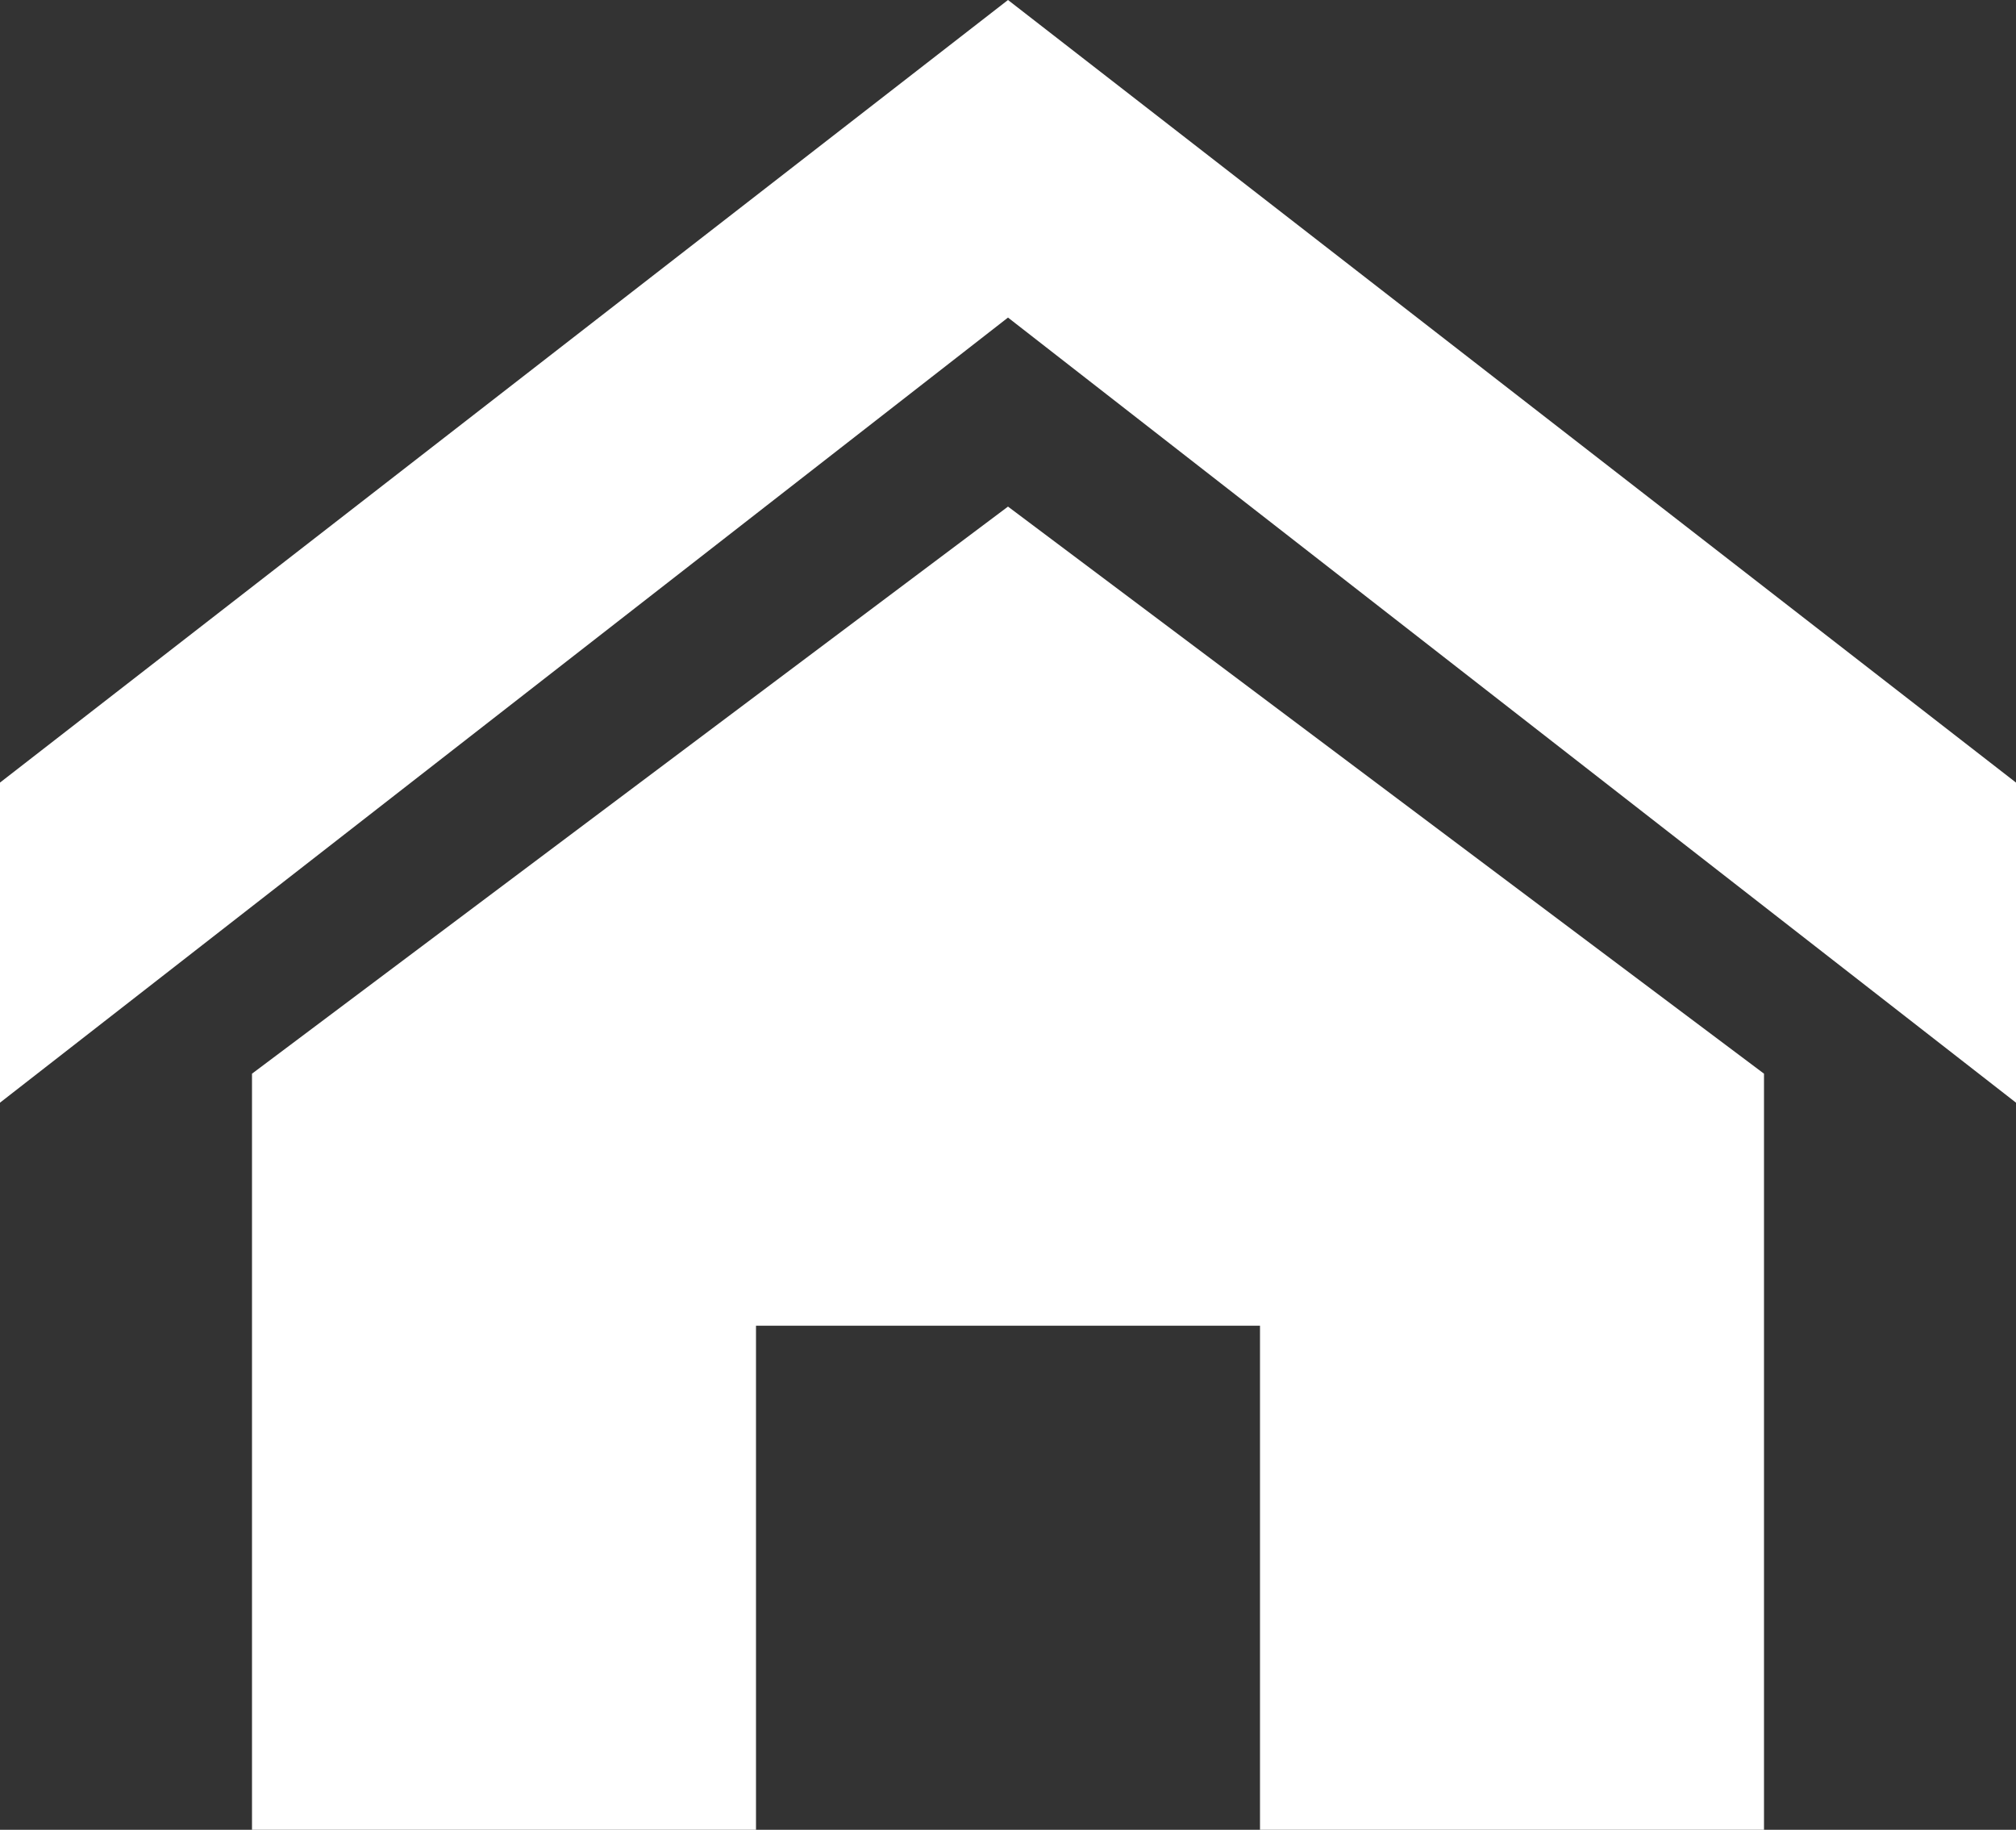 <svg id="Layer_1" data-name="Layer 1" xmlns="http://www.w3.org/2000/svg" viewBox="0 0 16 14.52"><rect x="0" y="0" width="16" height="14.52" fill="#333333" stroke="none"/><defs><style>.cls-1{fill:#fff;}</style></defs><title>home</title><path class="cls-1" d="M16,9.23,8,3,0,9.23V6.69L8,.48l8,6.21ZM14,9v6H10V11H6v4H2V9L8,4.5Z" transform="translate(0 -0.48)"/></svg>